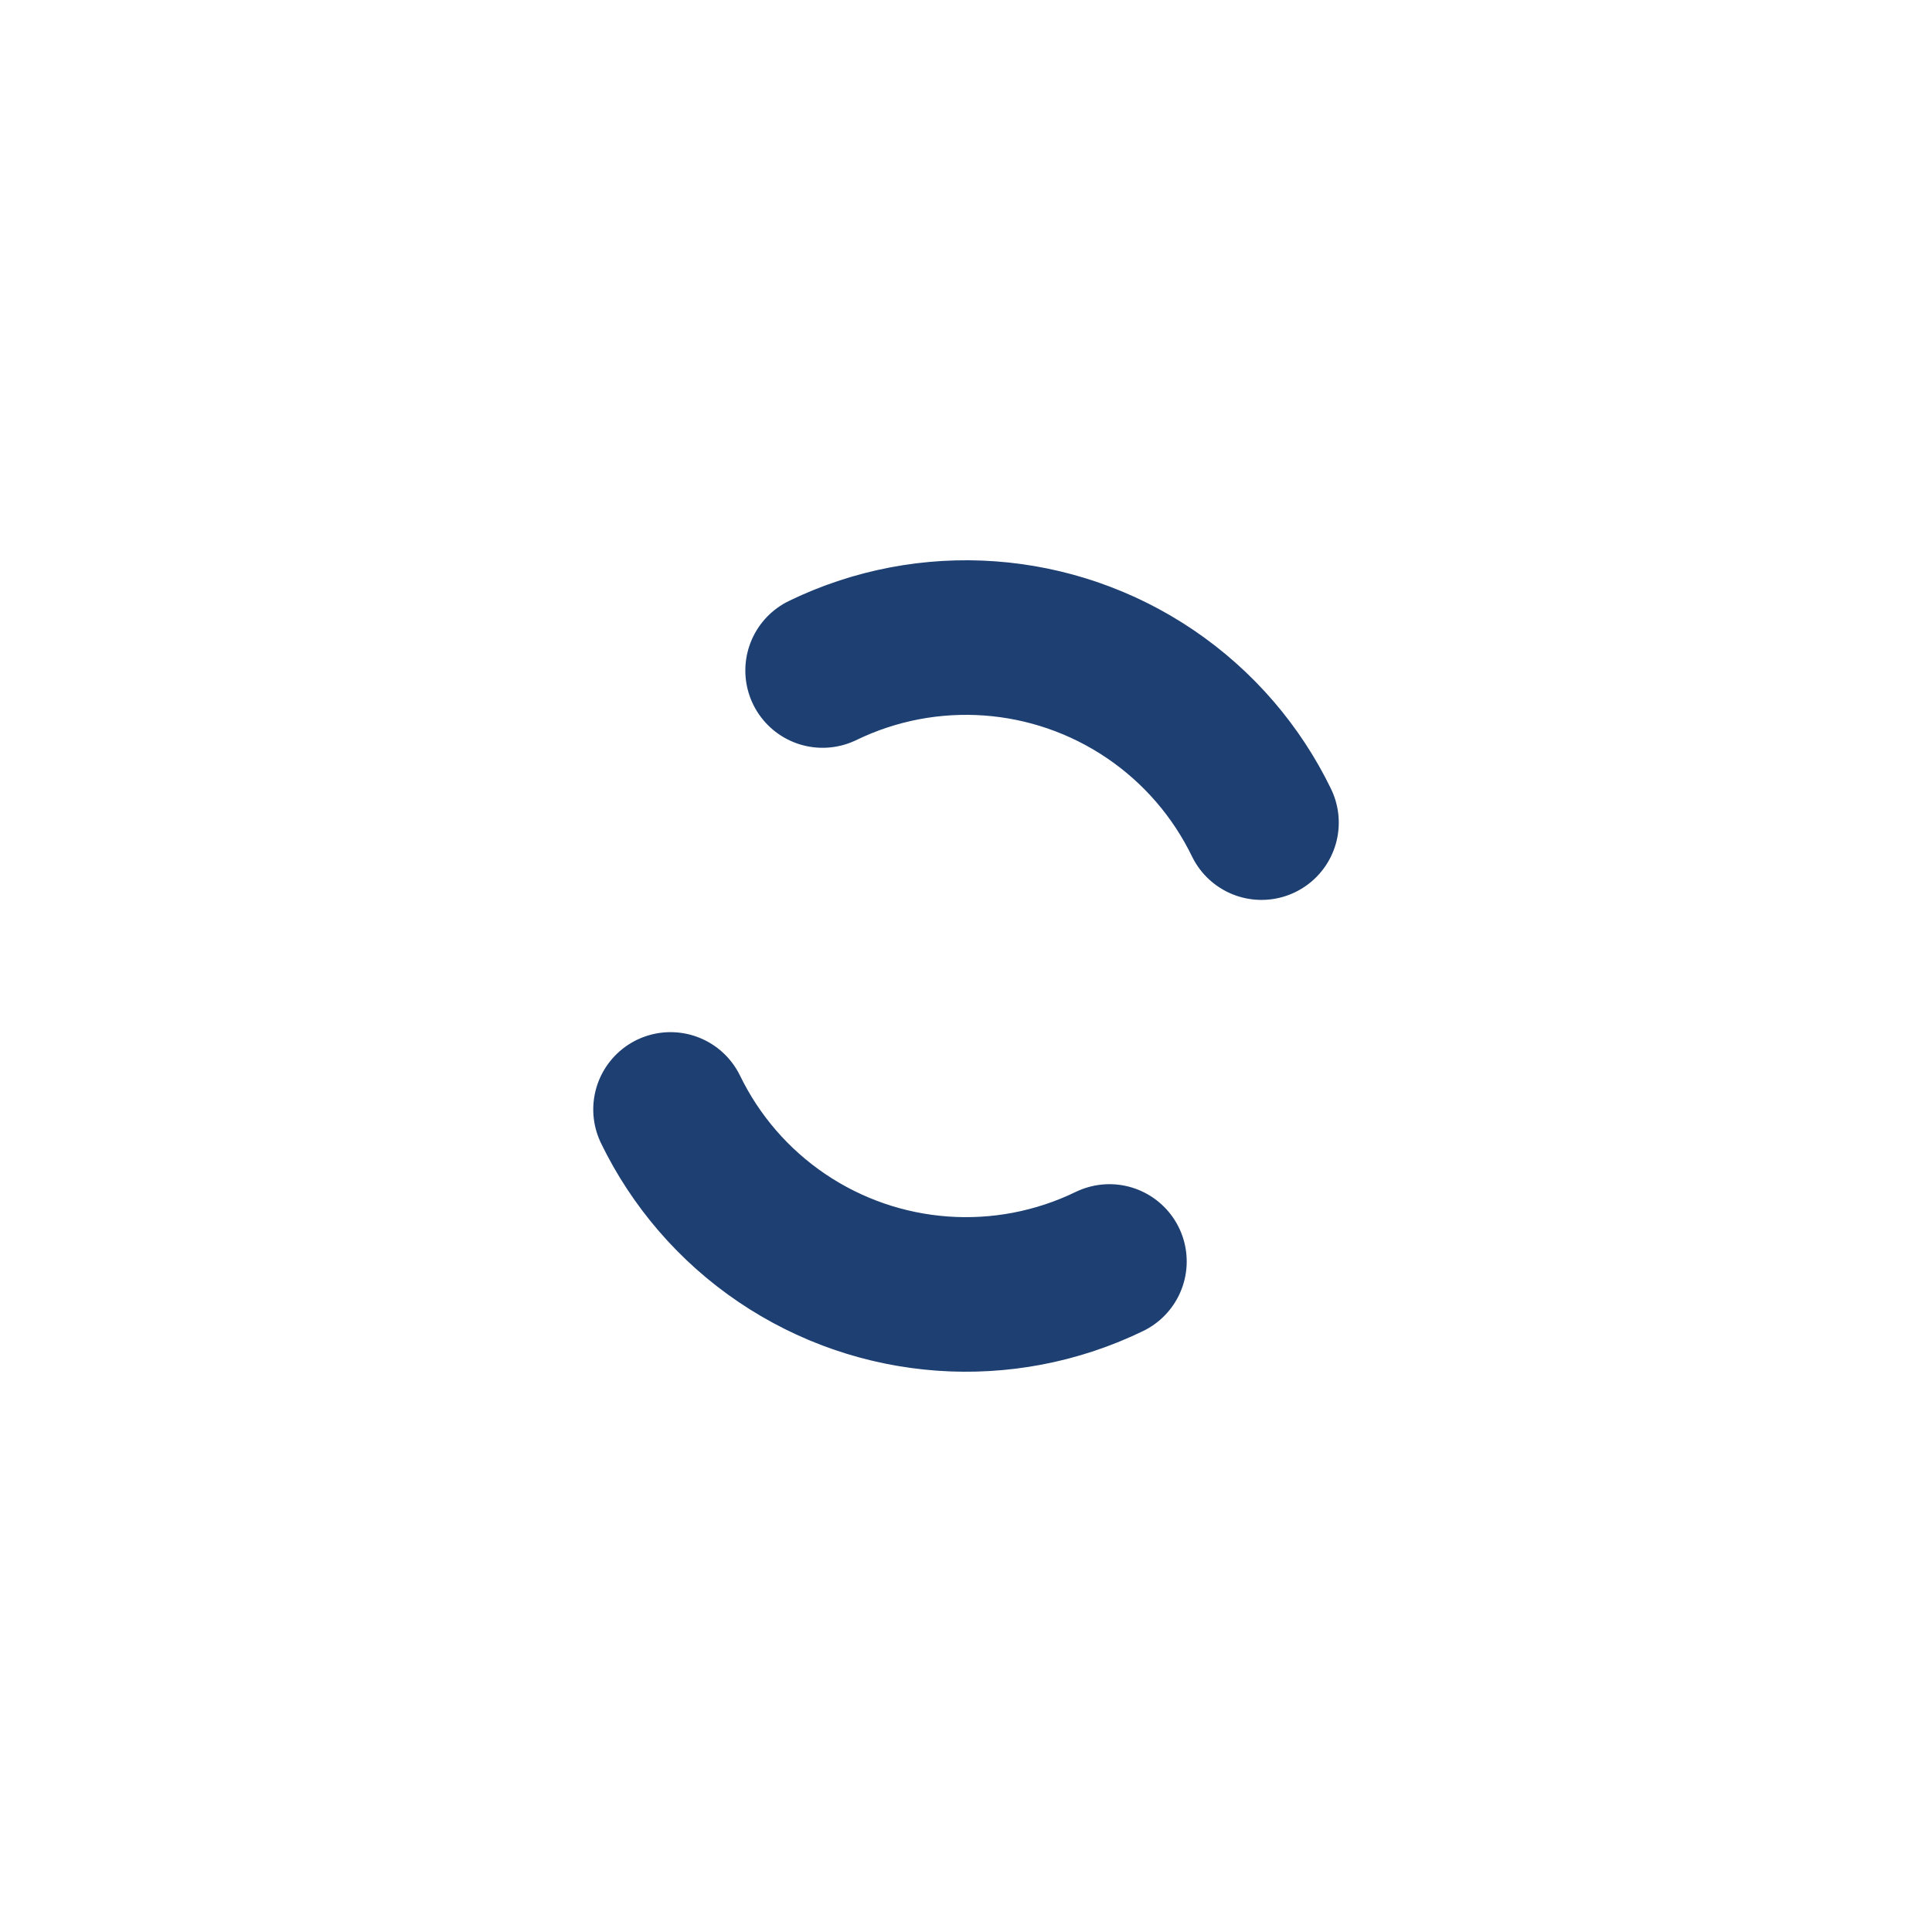 <?xml version="1.0" encoding="utf-8"?>
<svg xmlns="http://www.w3.org/2000/svg" xmlns:xlink="http://www.w3.org/1999/xlink" style="margin: auto; background: rgb(255, 255, 255); display: block; shape-rendering: auto;" width="181px" height="181px" viewBox="0 0 100 100" preserveAspectRatio="xMidYMid">
<circle cx="50" cy="50" r="17" stroke-width="8" stroke="#1d3f72" stroke-dasharray="26.704 26.704" fill="none" stroke-linecap="round" transform="rotate(64.106 50 50)">
  <animateTransform attributeName="transform" type="rotate" repeatCount="indefinite" dur="0.412s" keyTimes="0;1" values="0 50 50;360 50 50"></animateTransform>
</circle>
<!-- [ldio] generated by https://loading.io/ --></svg>